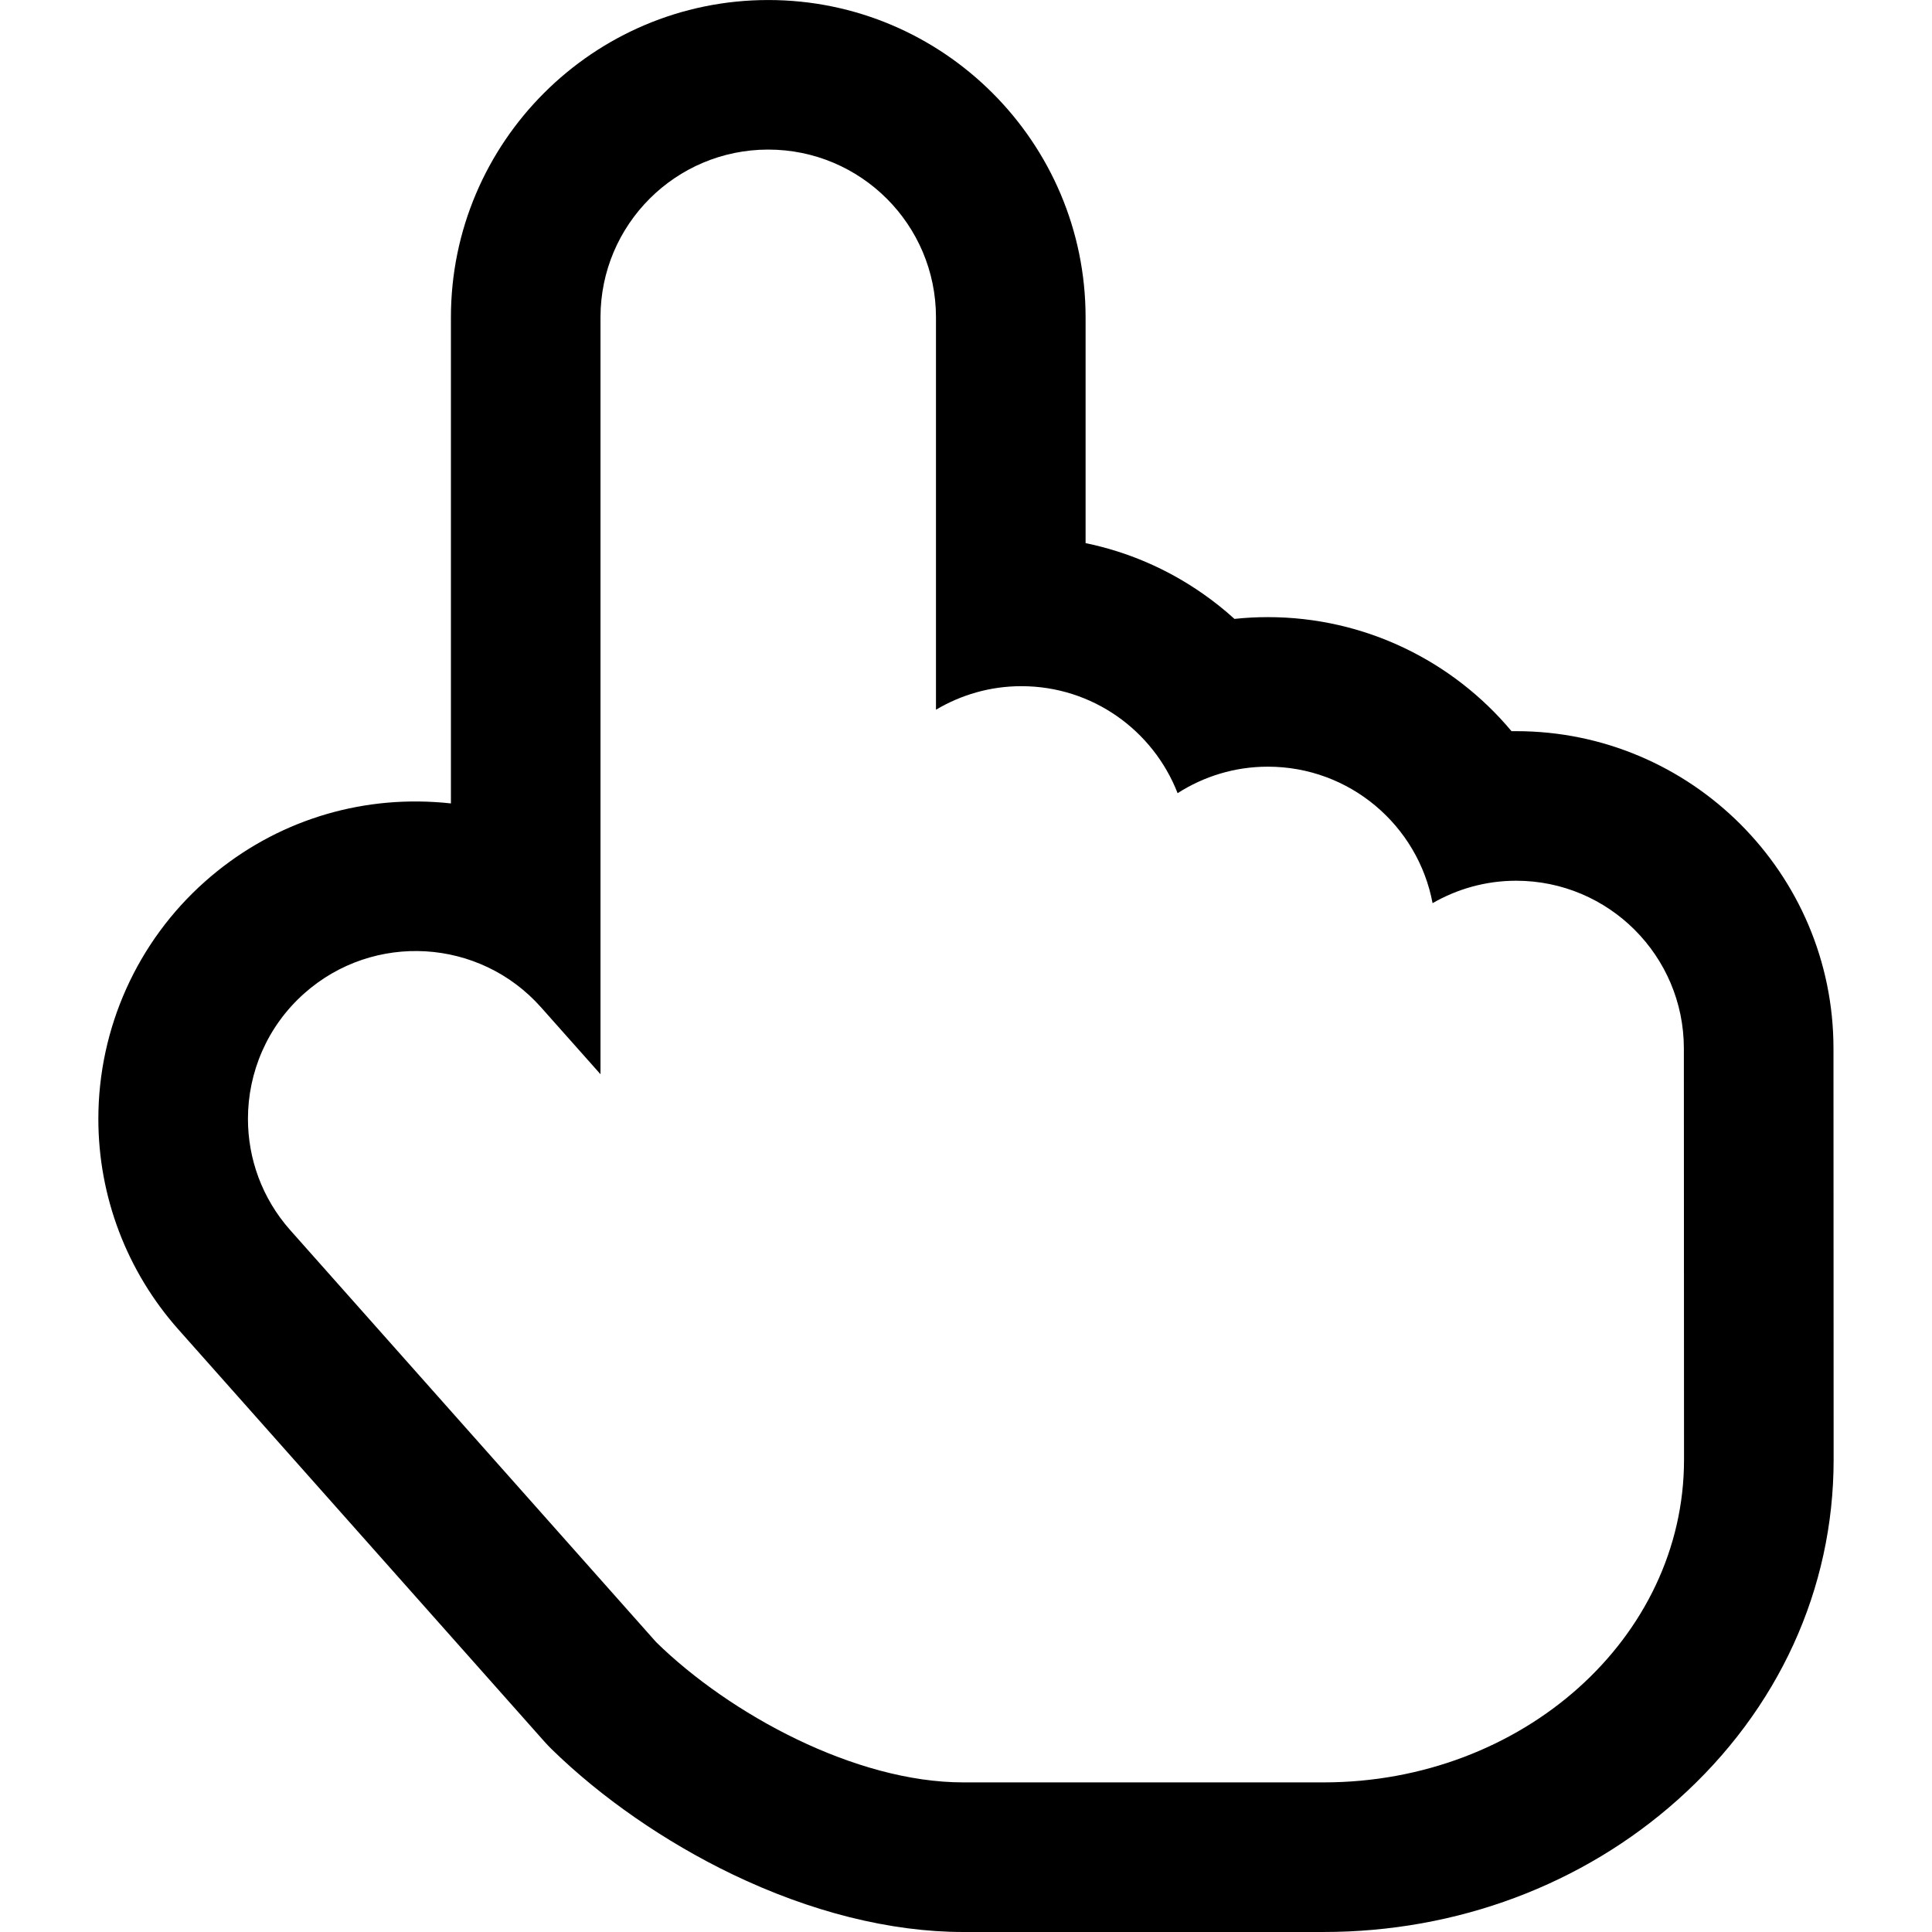 <?xml version="1.0" encoding="utf-8"?>
<!-- Generator: Adobe Illustrator 13.0.0, SVG Export Plug-In . SVG Version: 6.00 Build 14948)  -->
<!DOCTYPE svg PUBLIC "-//W3C//DTD SVG 1.1//EN" "http://www.w3.org/Graphics/SVG/1.1/DTD/svg11.dtd">
<svg version="1.1" id="Capa_1" xmlns="http://www.w3.org/2000/svg" xmlns:xlink="http://www.w3.org/1999/xlink" x="0px" y="0px"
	 width="322.877px" height="322.877px" viewBox="0 0 322.877 322.877" enable-background="new 0 0 322.877 322.877"
	 xml:space="preserve">
<g>
	<g>
		<g>
			<g>
				<path d="M41.437,186.983c0.001-7.732,3.184-15.433,9.42-20.973c11.576-10.278,29.297-9.233,39.57,2.344l9.928,11.172V53.033
					c0-15.484,12.546-28.035,28.033-28.035c15.478,0,28.033,12.551,28.033,28.035v65.576c4.188-2.483,9.052-3.935,14.271-3.935
					c11.893,0,22.037,7.416,26.109,17.882c4.358-2.791,9.521-4.429,15.079-4.429c13.701,0,25.089,9.824,27.533,22.81
					c4.116-2.369,8.877-3.748,13.963-3.748c15.478,0,28.033,12.556,28.033,28.036l0.026,68.719c0,29.787-26.975,53.93-60.242,53.93
					h-60.223c-18.03,0-39.008-11.393-51.304-23.428l-61.155-68.855C43.77,200.25,41.437,193.606,41.437,186.983 M16.437,186.981
					L16.437,186.981c-0.001,12.99,4.753,25.496,13.387,35.213l61.152,68.854c0.387,0.437,0.789,0.857,1.205,1.266
					c8.258,8.083,18.961,15.499,30.139,20.884c13.143,6.332,26.51,9.678,38.652,9.678h60.223c22.252,0,43.304-7.873,59.271-22.168
					c16.746-14.994,25.971-35.151,25.971-56.763l-0.025-68.729c0-29.233-23.79-53.024-53.032-53.024
					c-0.258,0-0.517,0.002-0.772,0.006c-9.813-11.745-24.551-19.064-40.726-19.064c-1.87,0-3.731,0.099-5.579,0.296
					c-1.673-1.519-3.445-2.933-5.316-4.234c-5.939-4.146-12.572-6.99-19.563-8.428v-37.73c0-29.243-23.791-53.034-53.032-53.034
					c-29.242,0-53.034,23.791-53.034,53.034v81.231c-0.909-0.103-1.826-0.18-2.748-0.232c-14.138-0.838-27.757,3.882-38.347,13.283
					C22.933,157.377,16.439,171.832,16.437,186.981L16.437,186.981L16.437,186.981z"/>
			</g>
		</g>
	</g>
</g>
</svg>
